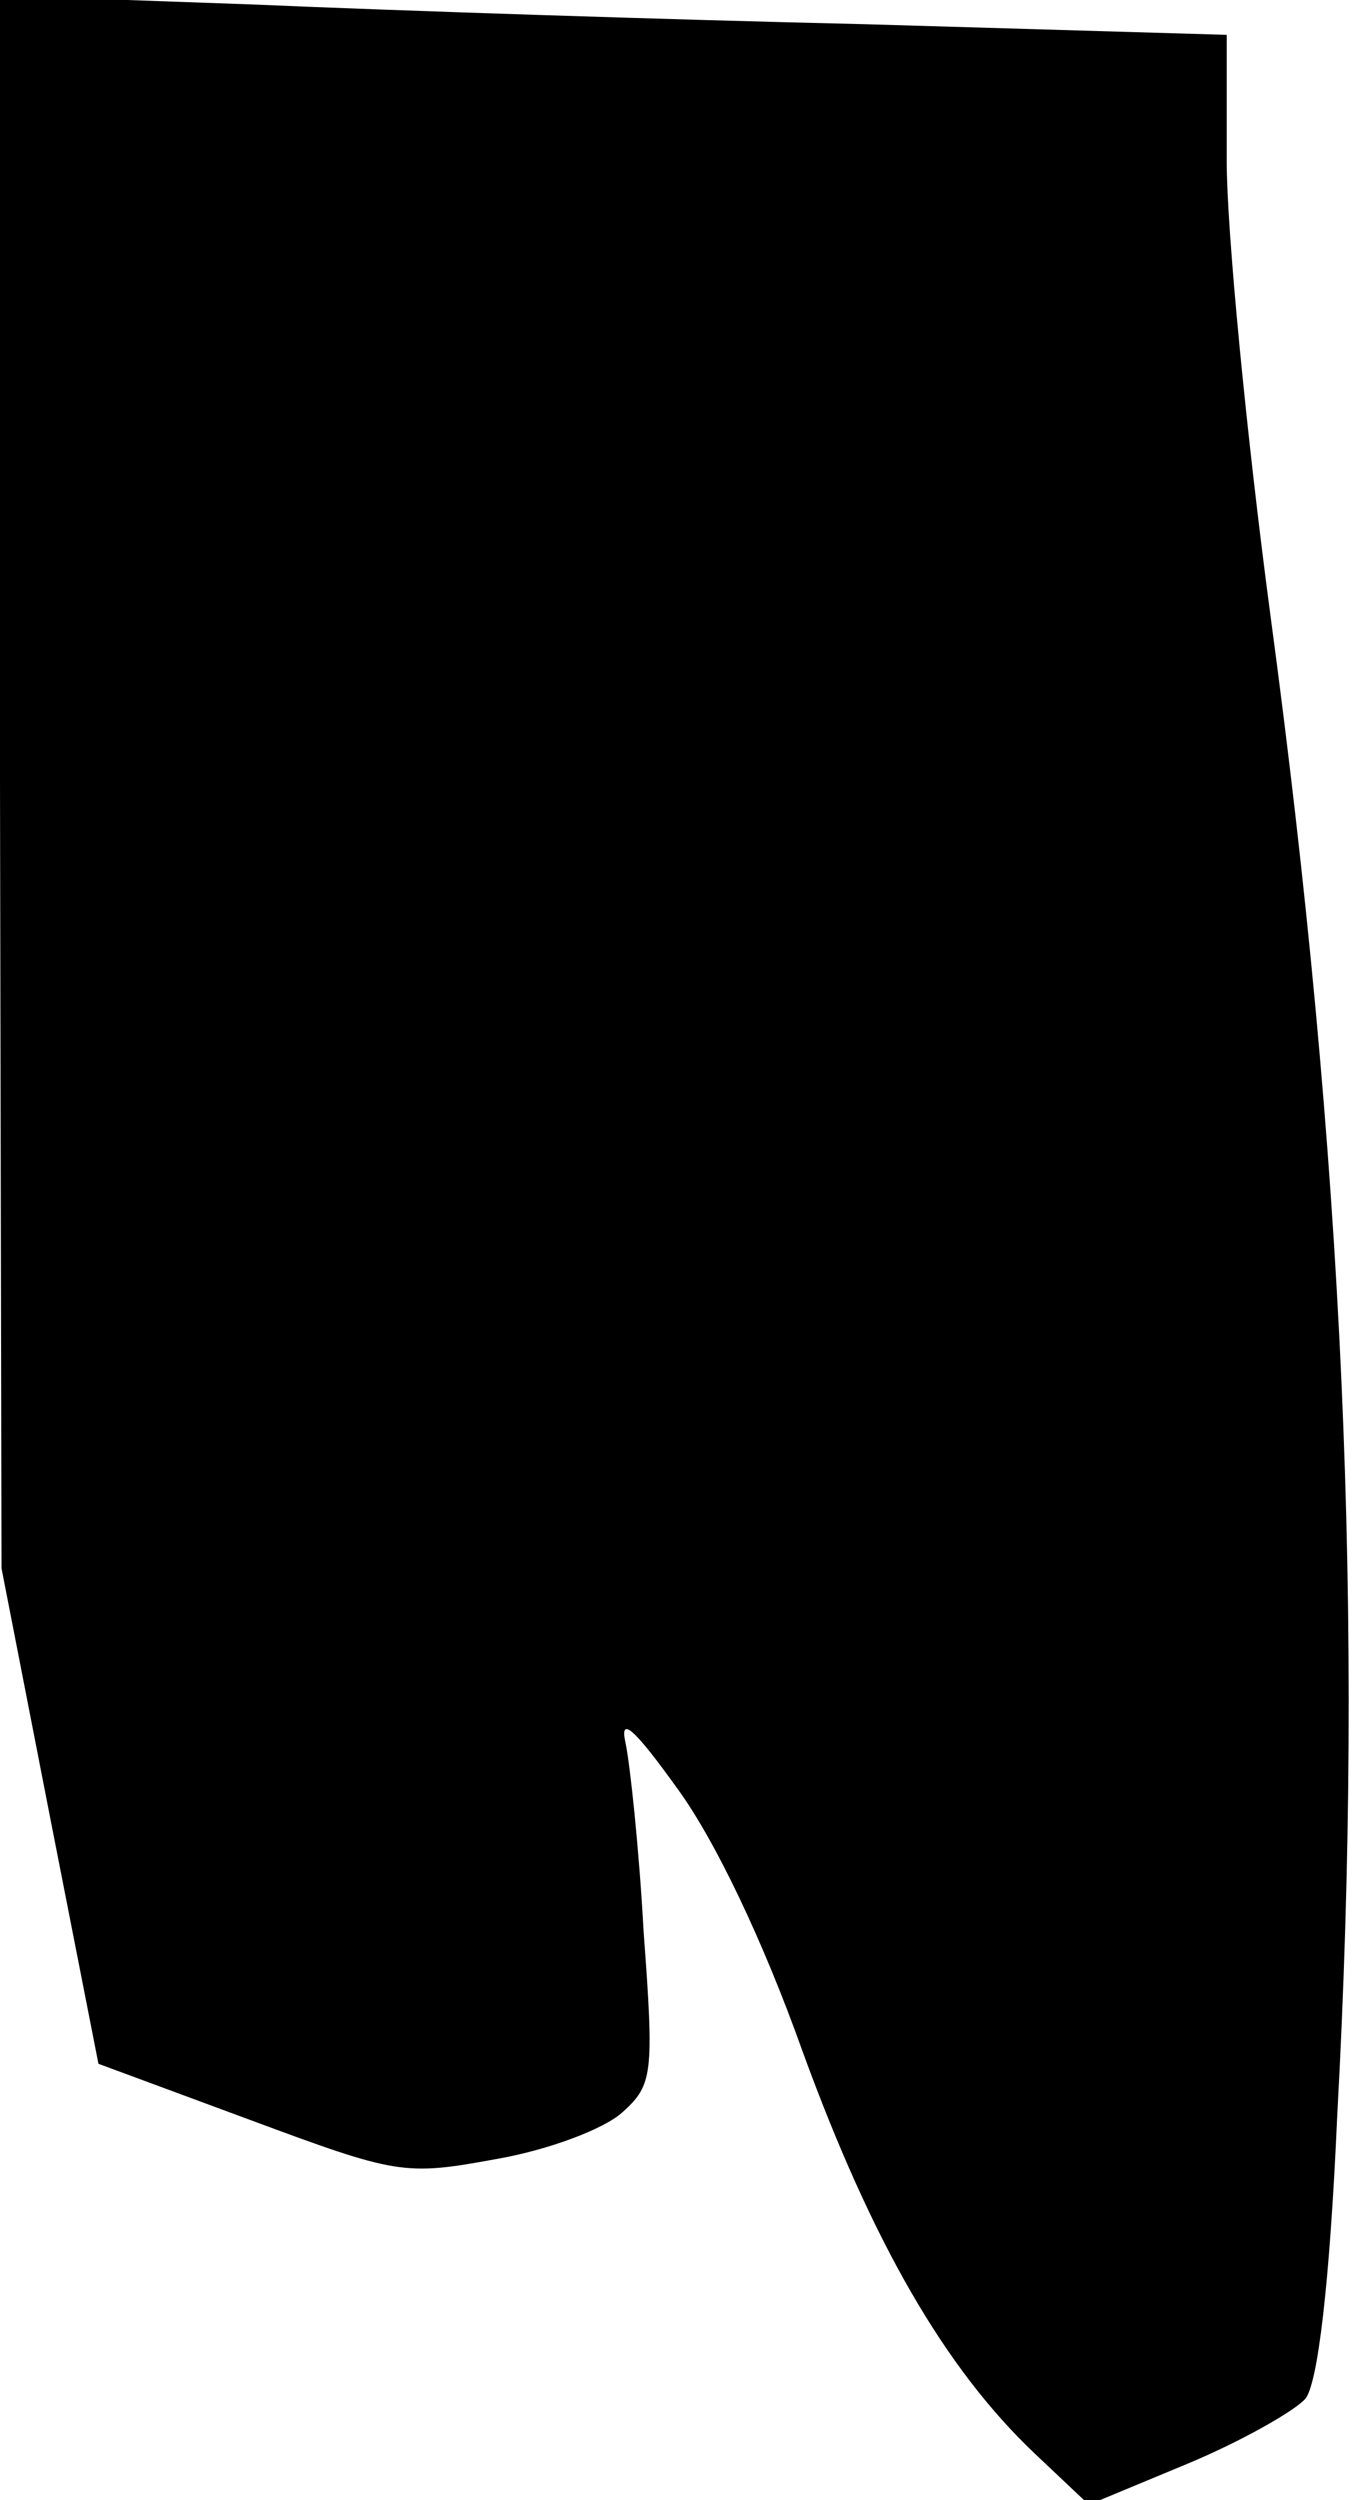 <?xml version="1.0" standalone="no"?>
<!DOCTYPE svg PUBLIC "-//W3C//DTD SVG 20010904//EN"
 "http://www.w3.org/TR/2001/REC-SVG-20010904/DTD/svg10.dtd">
<svg version="1.0" xmlns="http://www.w3.org/2000/svg"
 width="90pt" height="165pt" viewBox="0 0 90 165"
 preserveAspectRatio="xMidYMid meet">
<g transform="translate(0,165) scale(0.1,-0.1)"
fill="#000000" stroke="none">
<path fill="#000000" stroke="none" d="M0 1134 l1 -519 32 -164 32 -163 100
-37 c97 -36 102 -37 162 -26 35 6 72 20 84 31 20 18 21 25 14 119 -3 55 -9
111 -12 125 -4 18 6 9 34 -30 25 -34 57 -101 83 -174 46 -126 94 -209 153
-265 l36 -34 65 27 c36 15 71 35 78 43 8 10 16 74 21 187 18 331 4 632 -44
989 -16 120 -29 255 -29 301 l0 83 -238 7 c-130 3 -312 9 -404 13 l-168 6 0
-519z"/>
</g>
</svg>
